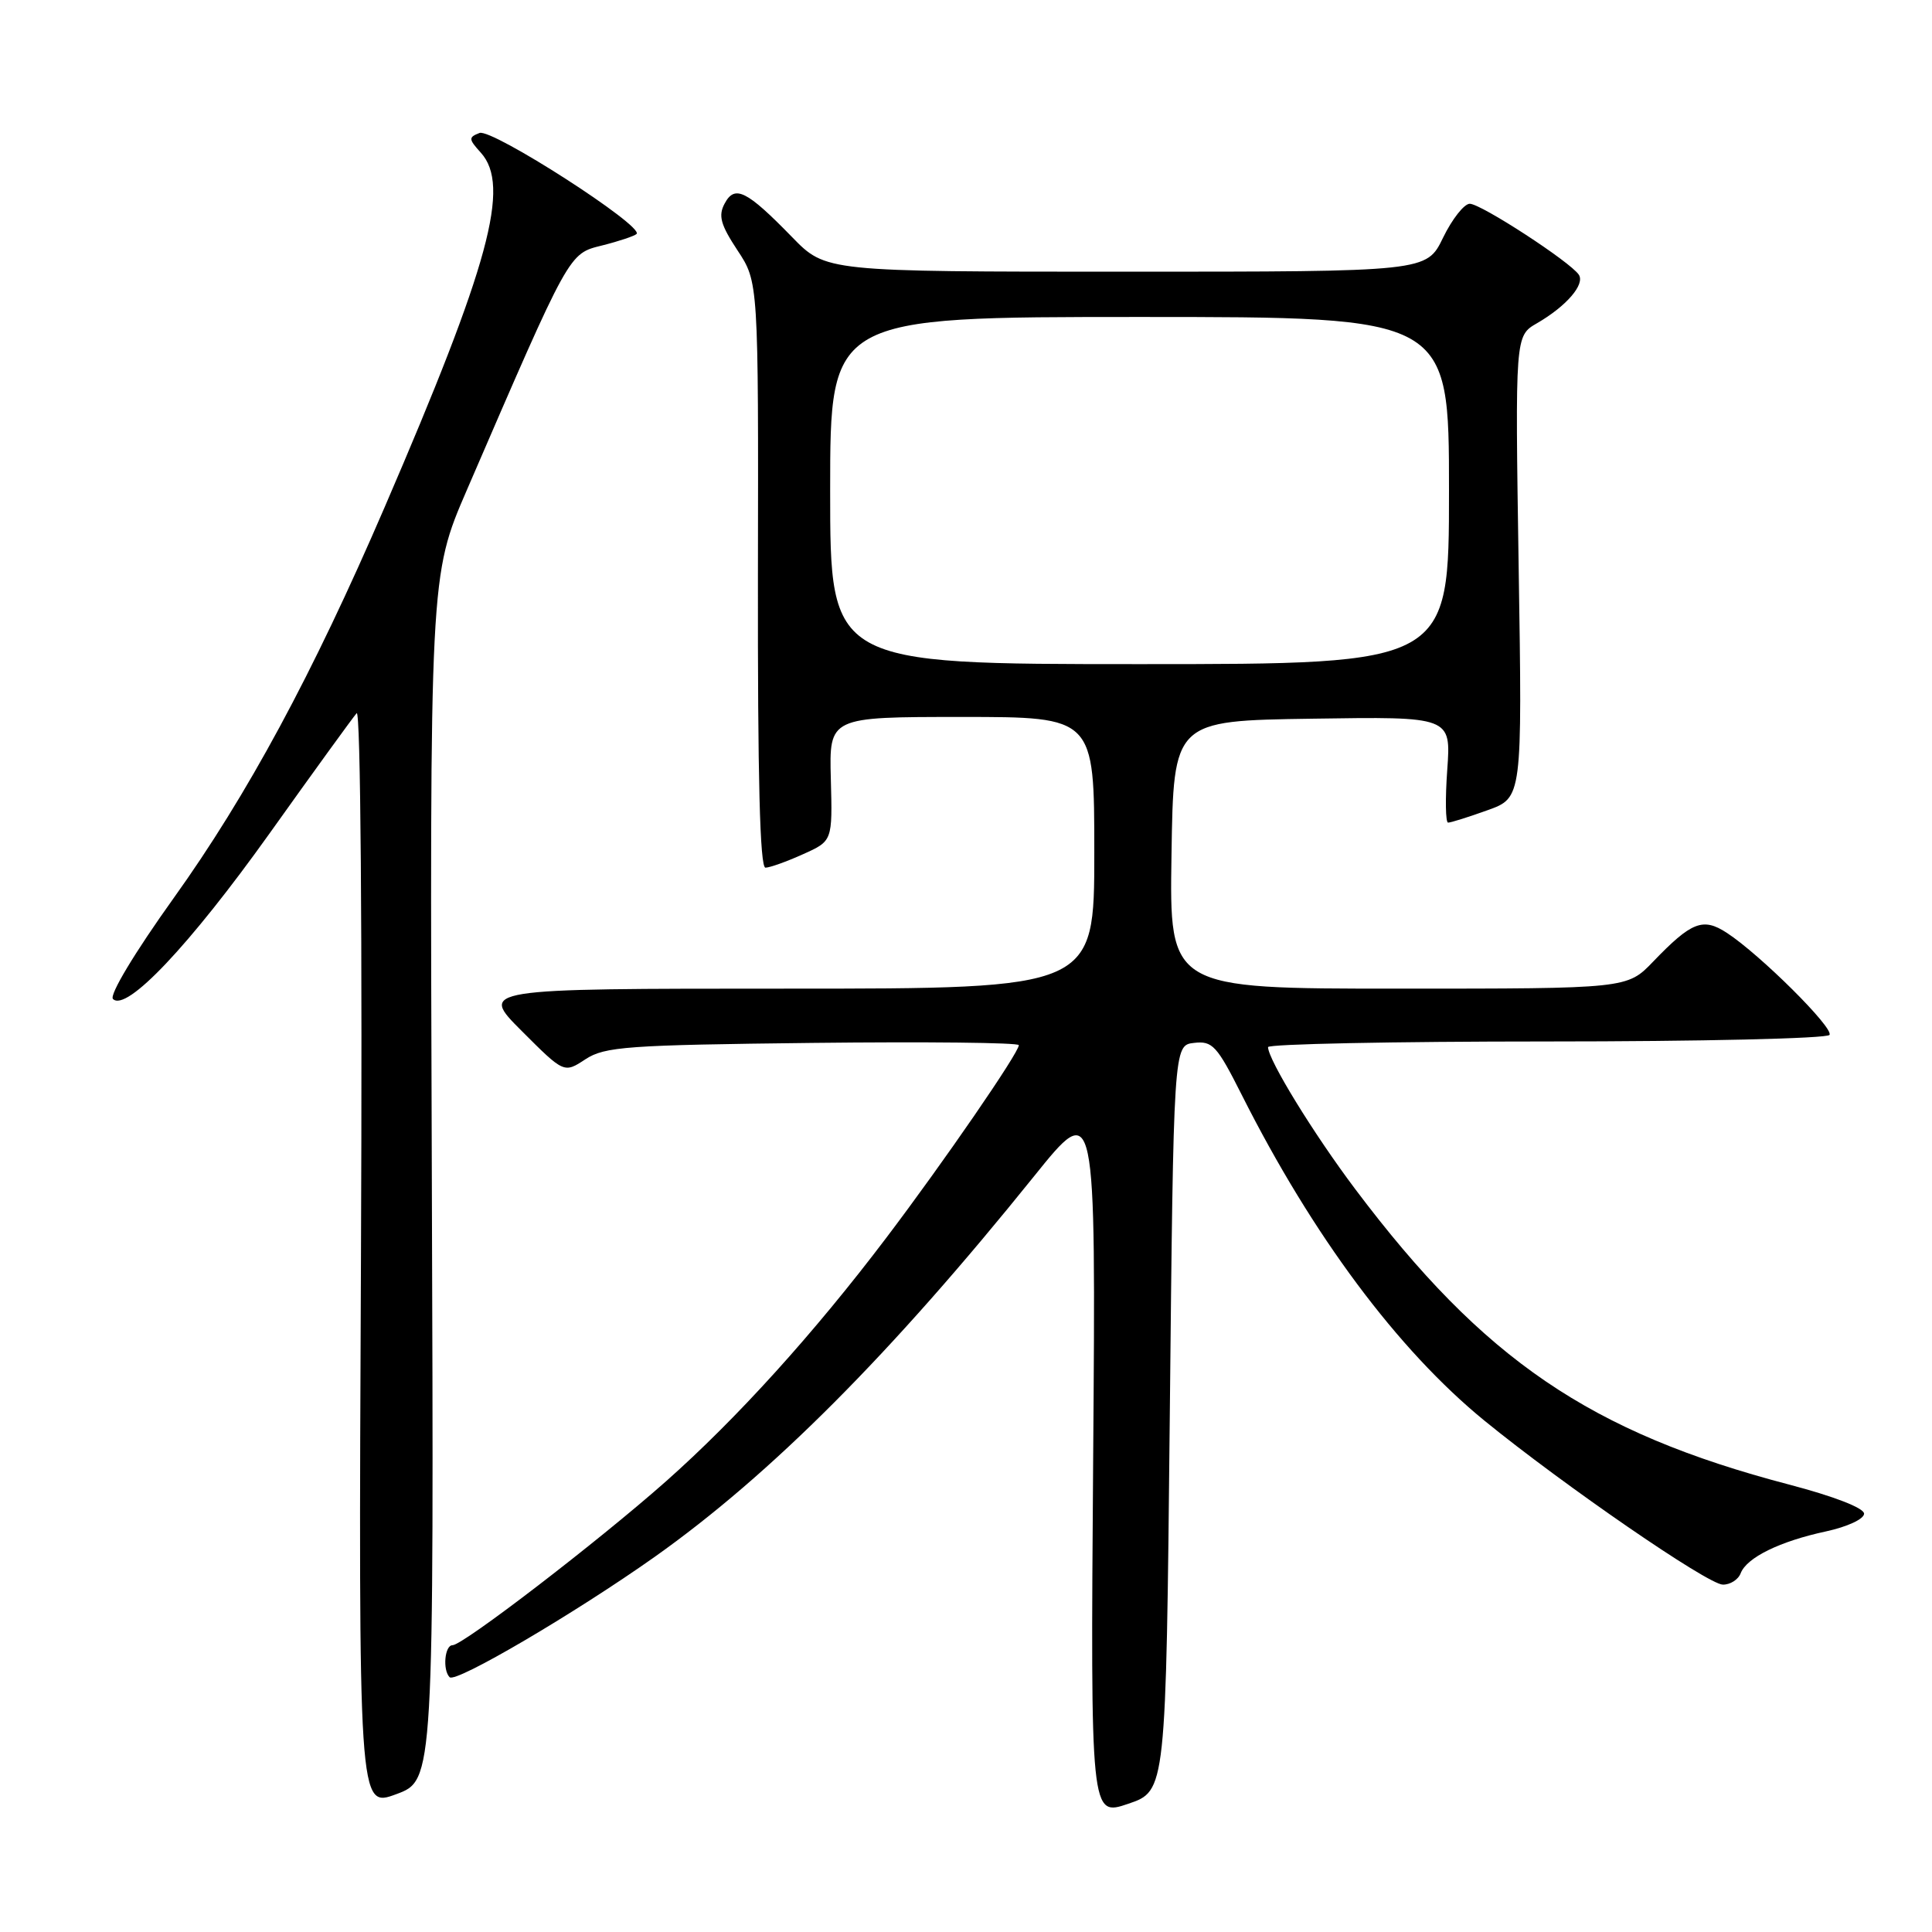 <?xml version="1.0" encoding="UTF-8" standalone="no"?>
<!DOCTYPE svg PUBLIC "-//W3C//DTD SVG 1.1//EN" "http://www.w3.org/Graphics/SVG/1.1/DTD/svg11.dtd" >
<svg xmlns="http://www.w3.org/2000/svg" xmlns:xlink="http://www.w3.org/1999/xlink" version="1.1" viewBox="0 0 256 256">
 <g >
 <path fill="currentColor"
d=" M 155.00 187.90 C 155.50 138.50 155.50 138.50 158.21 138.19 C 160.66 137.90 161.25 138.55 164.55 145.10 C 173.94 163.74 185.20 178.85 196.69 188.24 C 207.15 196.77 226.29 209.95 228.28 209.97 C 229.26 209.99 230.33 209.31 230.65 208.46 C 231.45 206.38 235.85 204.23 241.95 202.92 C 244.77 202.31 247.00 201.28 247.00 200.57 C 247.00 199.82 243.00 198.27 237.05 196.71 C 210.69 189.80 196.59 180.19 179.58 157.57 C 174.05 150.22 168.06 140.46 168.02 138.75 C 168.01 138.34 184.62 138.00 204.94 138.00 C 225.26 138.00 242.12 137.61 242.42 137.13 C 243.00 136.20 233.23 126.49 228.82 123.61 C 225.65 121.54 224.14 122.13 219.05 127.42 C 215.61 131.00 215.61 131.00 185.28 131.00 C 154.95 131.00 154.95 131.00 155.23 113.25 C 155.50 95.50 155.50 95.50 173.89 95.23 C 192.27 94.95 192.27 94.95 191.77 101.98 C 191.49 105.84 191.54 109.00 191.88 109.00 C 192.22 109.01 194.57 108.27 197.10 107.36 C 201.71 105.71 201.71 105.71 201.23 75.11 C 200.76 44.50 200.76 44.50 203.66 42.83 C 207.56 40.57 210.05 37.68 209.20 36.40 C 208.07 34.70 196.24 27.00 194.75 27.00 C 194.01 27.00 192.41 29.03 191.21 31.50 C 189.03 36.00 189.03 36.00 149.22 36.00 C 109.42 36.00 109.42 36.00 104.96 31.42 C 98.93 25.23 97.36 24.45 96.02 26.97 C 95.15 28.58 95.48 29.77 97.72 33.17 C 100.50 37.37 100.50 37.37 100.43 76.18 C 100.39 103.08 100.69 114.99 101.43 114.97 C 102.02 114.96 104.26 114.16 106.40 113.19 C 110.31 111.44 110.31 111.44 110.09 103.22 C 109.87 95.00 109.87 95.00 127.44 95.00 C 145.00 95.00 145.00 95.00 145.00 113.00 C 145.00 131.00 145.00 131.00 104.26 131.00 C 63.52 131.00 63.52 131.00 69.13 136.61 C 74.74 142.22 74.74 142.22 77.57 140.36 C 80.13 138.68 83.10 138.47 107.70 138.19 C 122.72 138.02 135.00 138.15 135.00 138.49 C 135.00 139.50 125.06 153.95 117.45 164.00 C 107.85 176.68 97.65 187.95 88.24 196.29 C 79.20 204.29 61.34 218.00 59.96 218.00 C 58.92 218.00 58.63 221.30 59.58 222.24 C 60.38 223.05 76.19 213.76 86.74 206.30 C 102.15 195.38 118.05 179.43 137.01 155.87 C 145.21 145.67 145.21 145.67 144.85 193.19 C 144.50 240.71 144.50 240.71 149.50 239.01 C 154.50 237.31 154.50 237.31 155.00 187.90 Z  M 57.22 156.11 C 56.94 76.31 56.94 76.31 61.87 64.91 C 75.60 33.15 75.32 33.64 79.80 32.52 C 82.03 31.96 84.08 31.27 84.35 31.00 C 85.35 29.96 65.18 16.99 63.54 17.62 C 62.06 18.19 62.08 18.43 63.71 20.23 C 67.68 24.62 64.86 35.00 50.96 67.22 C 41.42 89.35 32.78 105.36 23.02 118.99 C 17.81 126.27 14.46 131.86 14.97 132.37 C 16.74 134.14 25.12 125.27 35.67 110.50 C 41.55 102.25 46.77 95.05 47.26 94.50 C 47.78 93.91 48.02 123.76 47.83 166.54 C 47.50 239.59 47.50 239.59 52.50 237.74 C 57.50 235.90 57.50 235.90 57.22 156.11 Z  M 110.00 65.00 C 110.00 42.00 110.00 42.00 151.00 42.00 C 192.00 42.00 192.00 42.00 192.00 65.00 C 192.00 88.00 192.00 88.00 151.00 88.00 C 110.00 88.00 110.00 88.00 110.00 65.00 Z "/>
</g>
</svg>